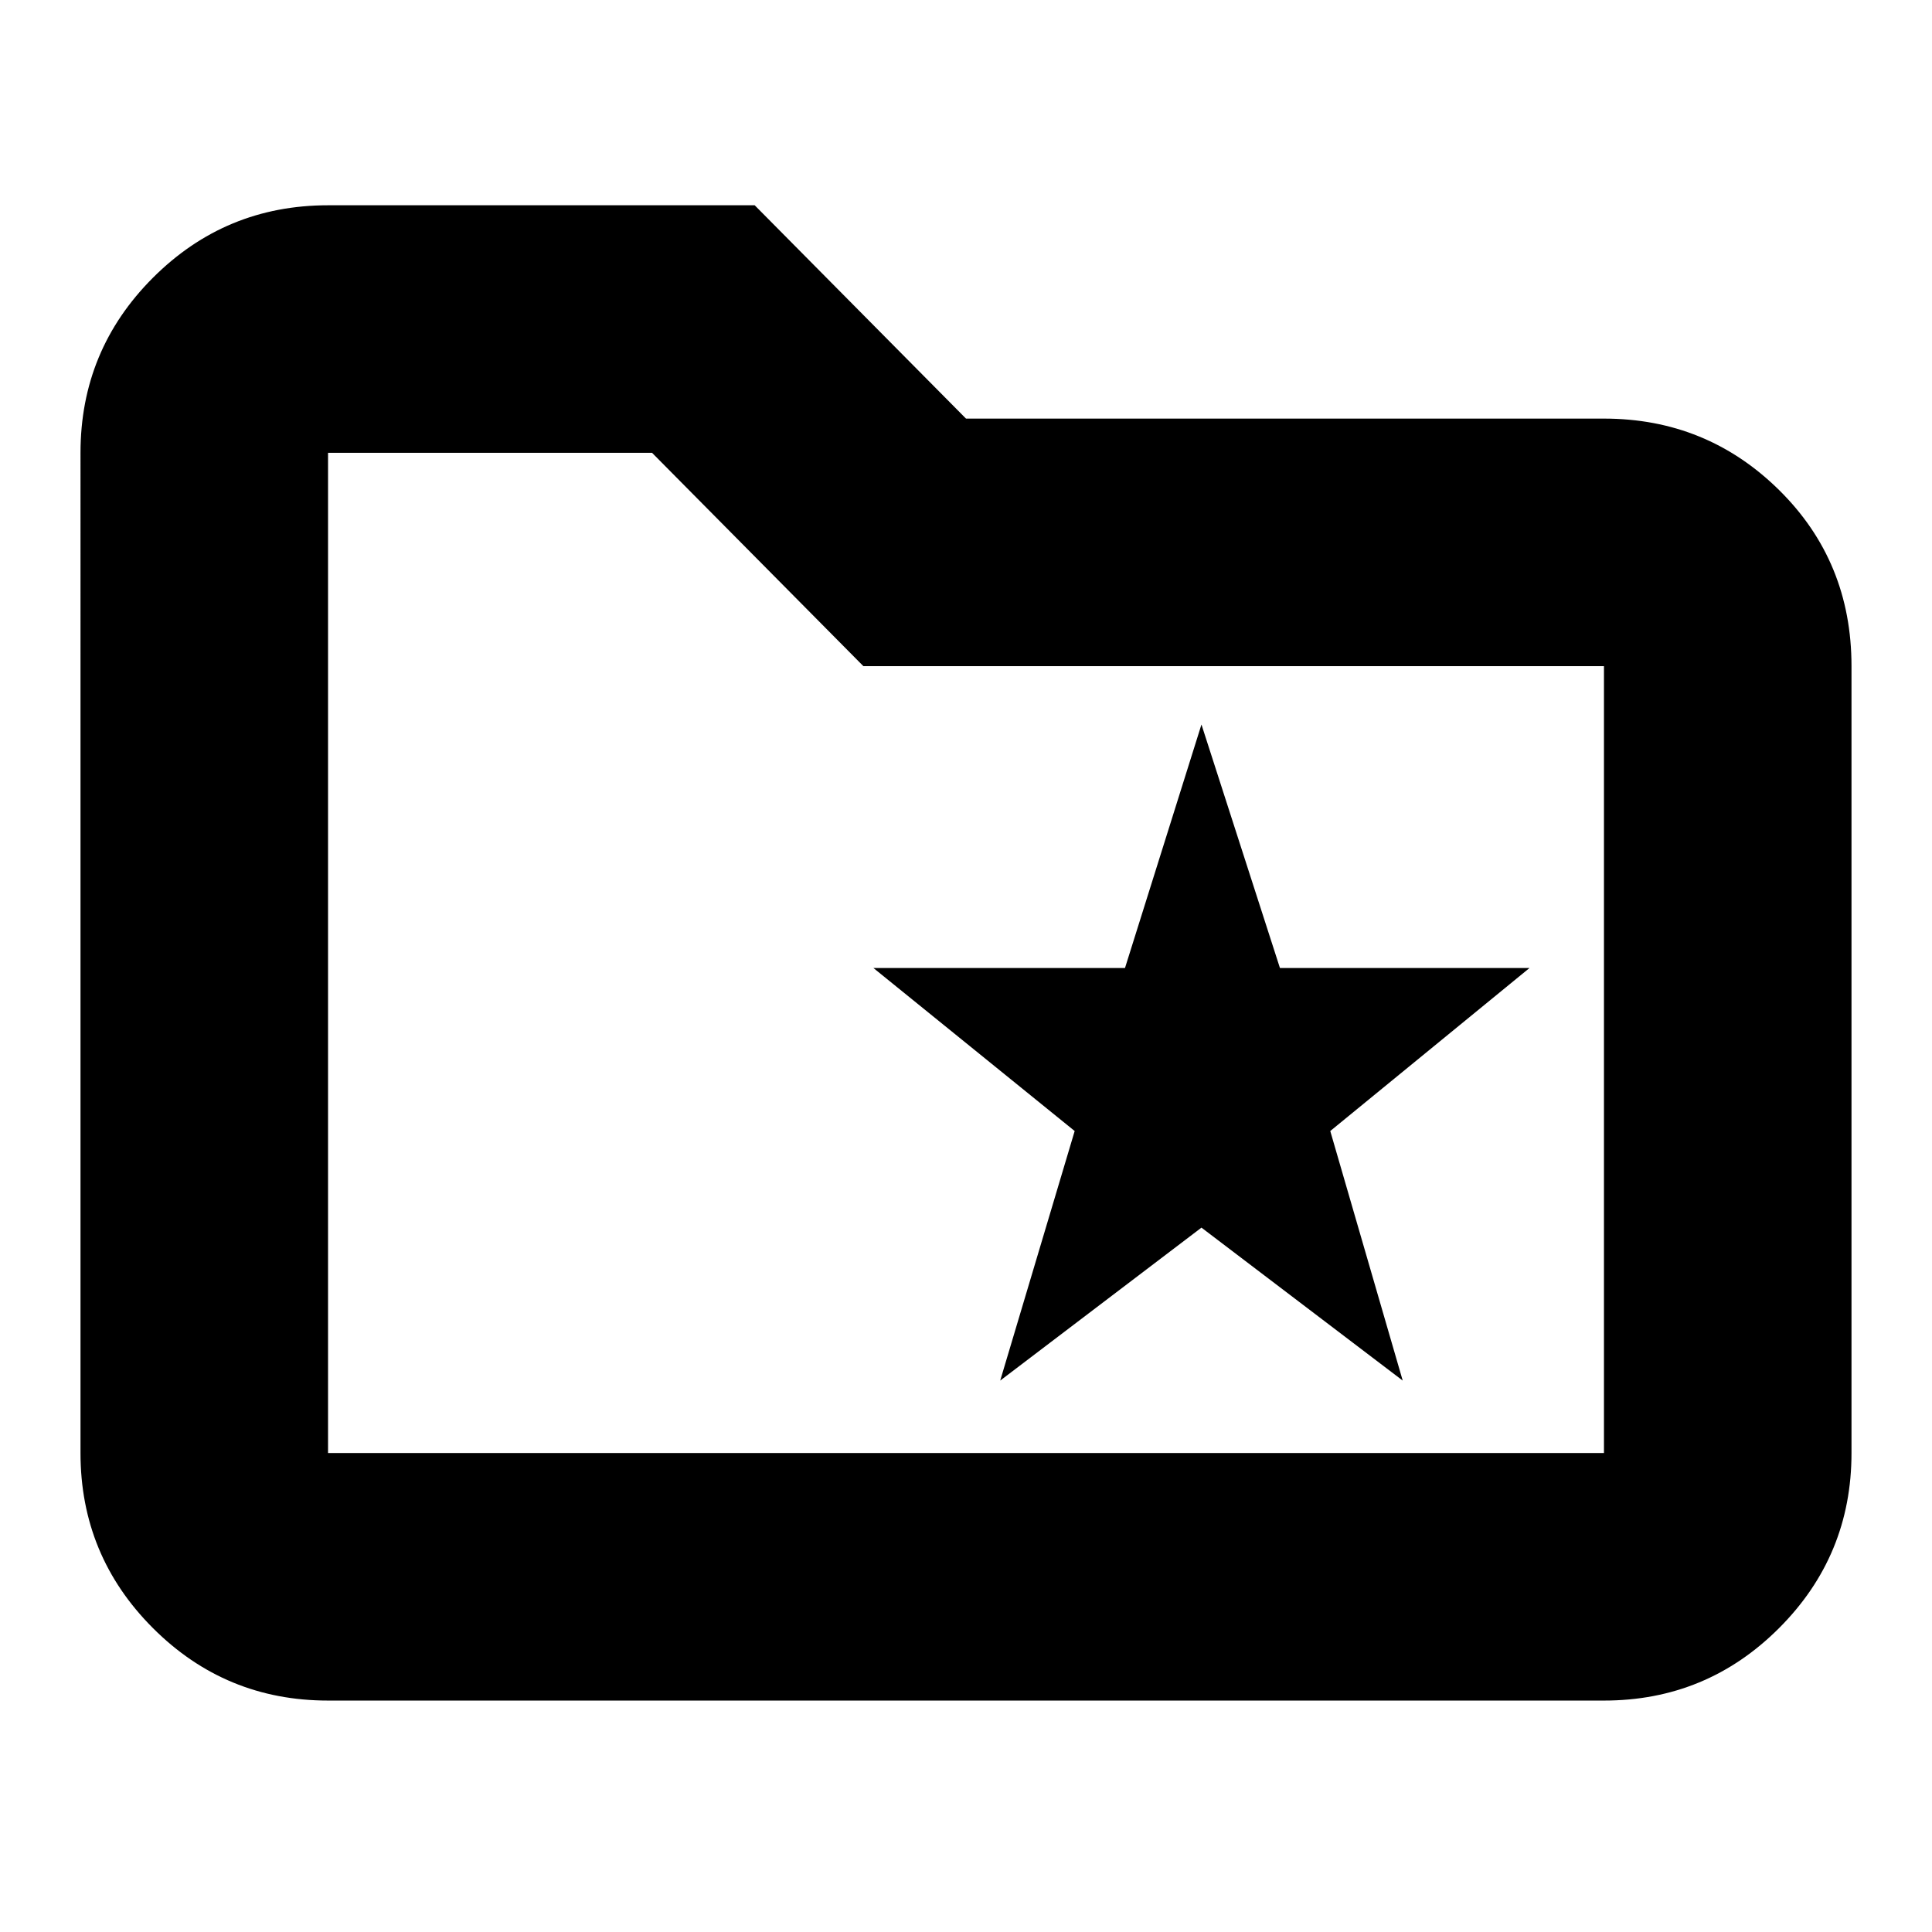 <svg xmlns="http://www.w3.org/2000/svg" height="24" width="24"><path d="m12.425 17.15 2.5-1.9 2.5 1.9-.9-3.1L19 12.025h-3.1L14.925 9l-.95 3.025H10.85l2.5 2.025Zm-8.35 3.975q-1.275 0-2.175-.9-.9-.9-.9-2.175V5.625q0-1.275.9-2.175.9-.9 2.175-.9h5.3L12 5.2h7.925q1.275 0 2.175.887.9.888.9 2.188v9.775q0 1.275-.9 2.175-.9.9-2.175.9Zm0-15.5V18.05h15.85V8.275h-9.2L8.1 5.625H4.075Zm0 0V18.05Z"/></svg>